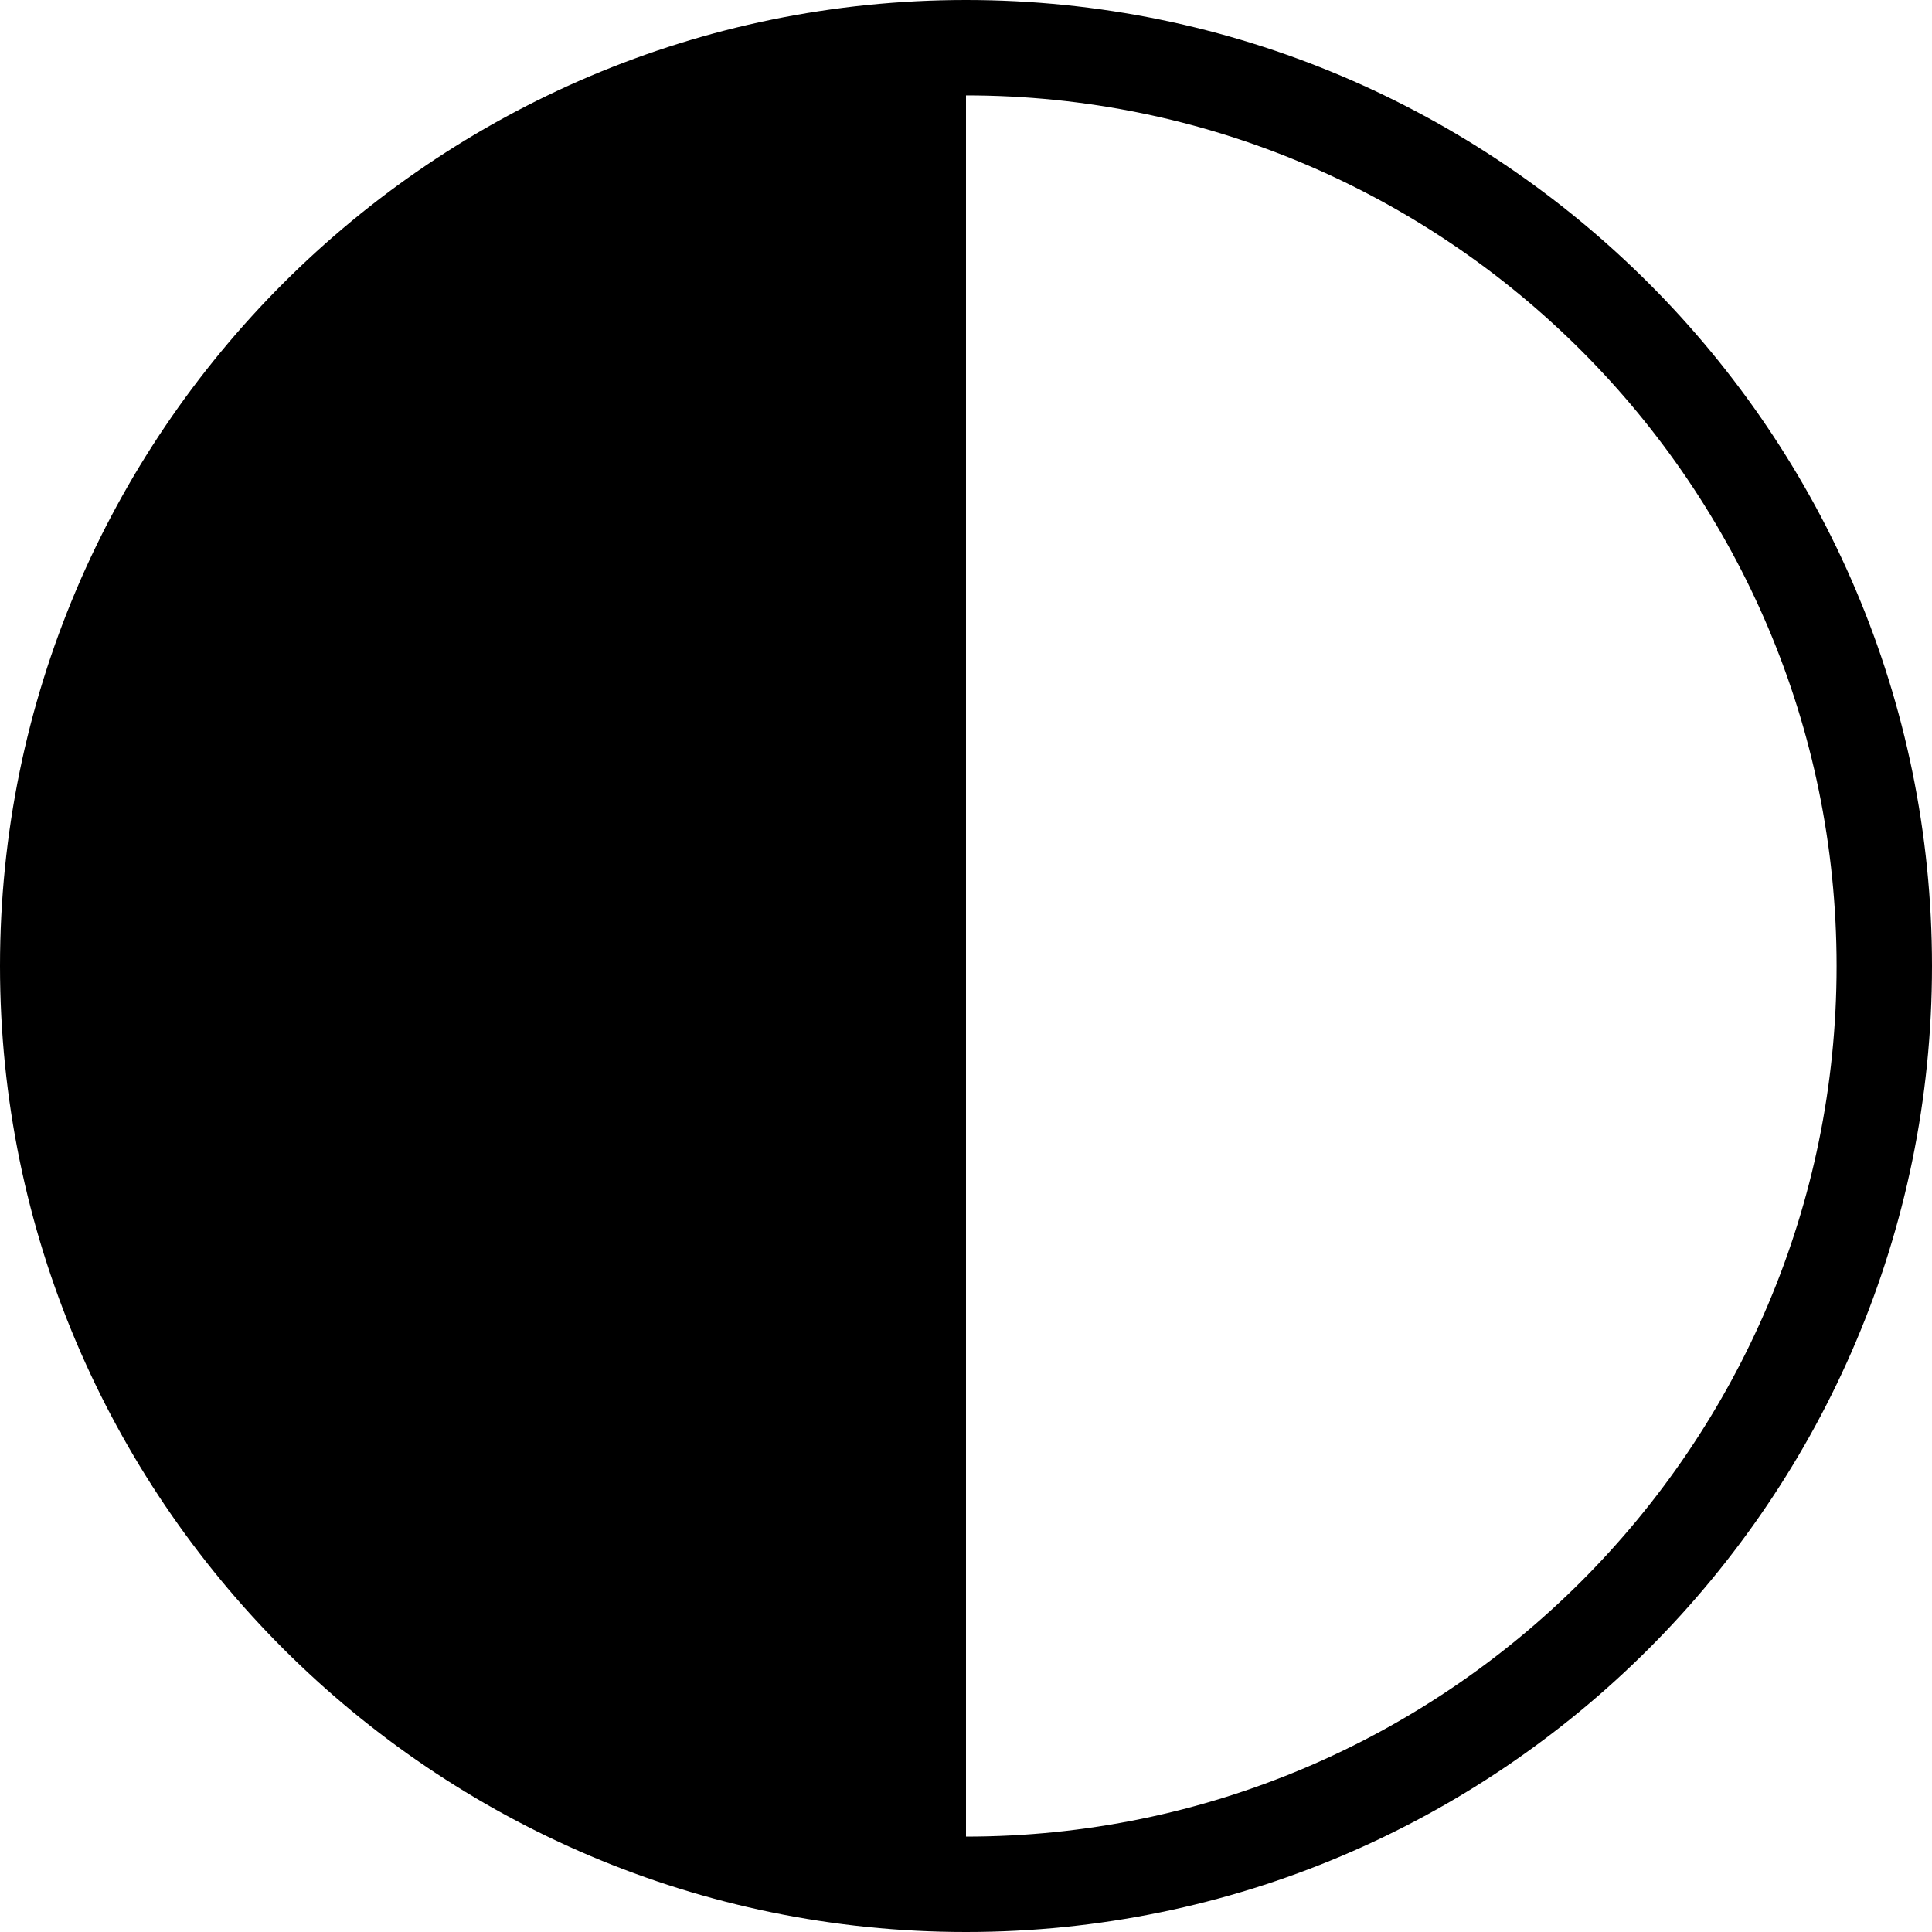 <svg xmlns="http://www.w3.org/2000/svg" width="512" height="512" viewBox="0 0 578.405 578.405">
    <path
        d="M289.202 578.405c159.467 0 289.203-129.736 289.203-289.203C578.405 129.735 448.669 0 289.202 0 129.735 0 0 129.735 0 289.202c0 159.467 129.735 289.203 289.202 289.203zm260.643-289.202c0 143.722-116.921 260.642-260.643 260.642V28.559c143.718 0 260.643 116.921 260.643 260.644z"
        data-original="#000000" xmlns="http://www.w3.org/2000/svg" /></svg>